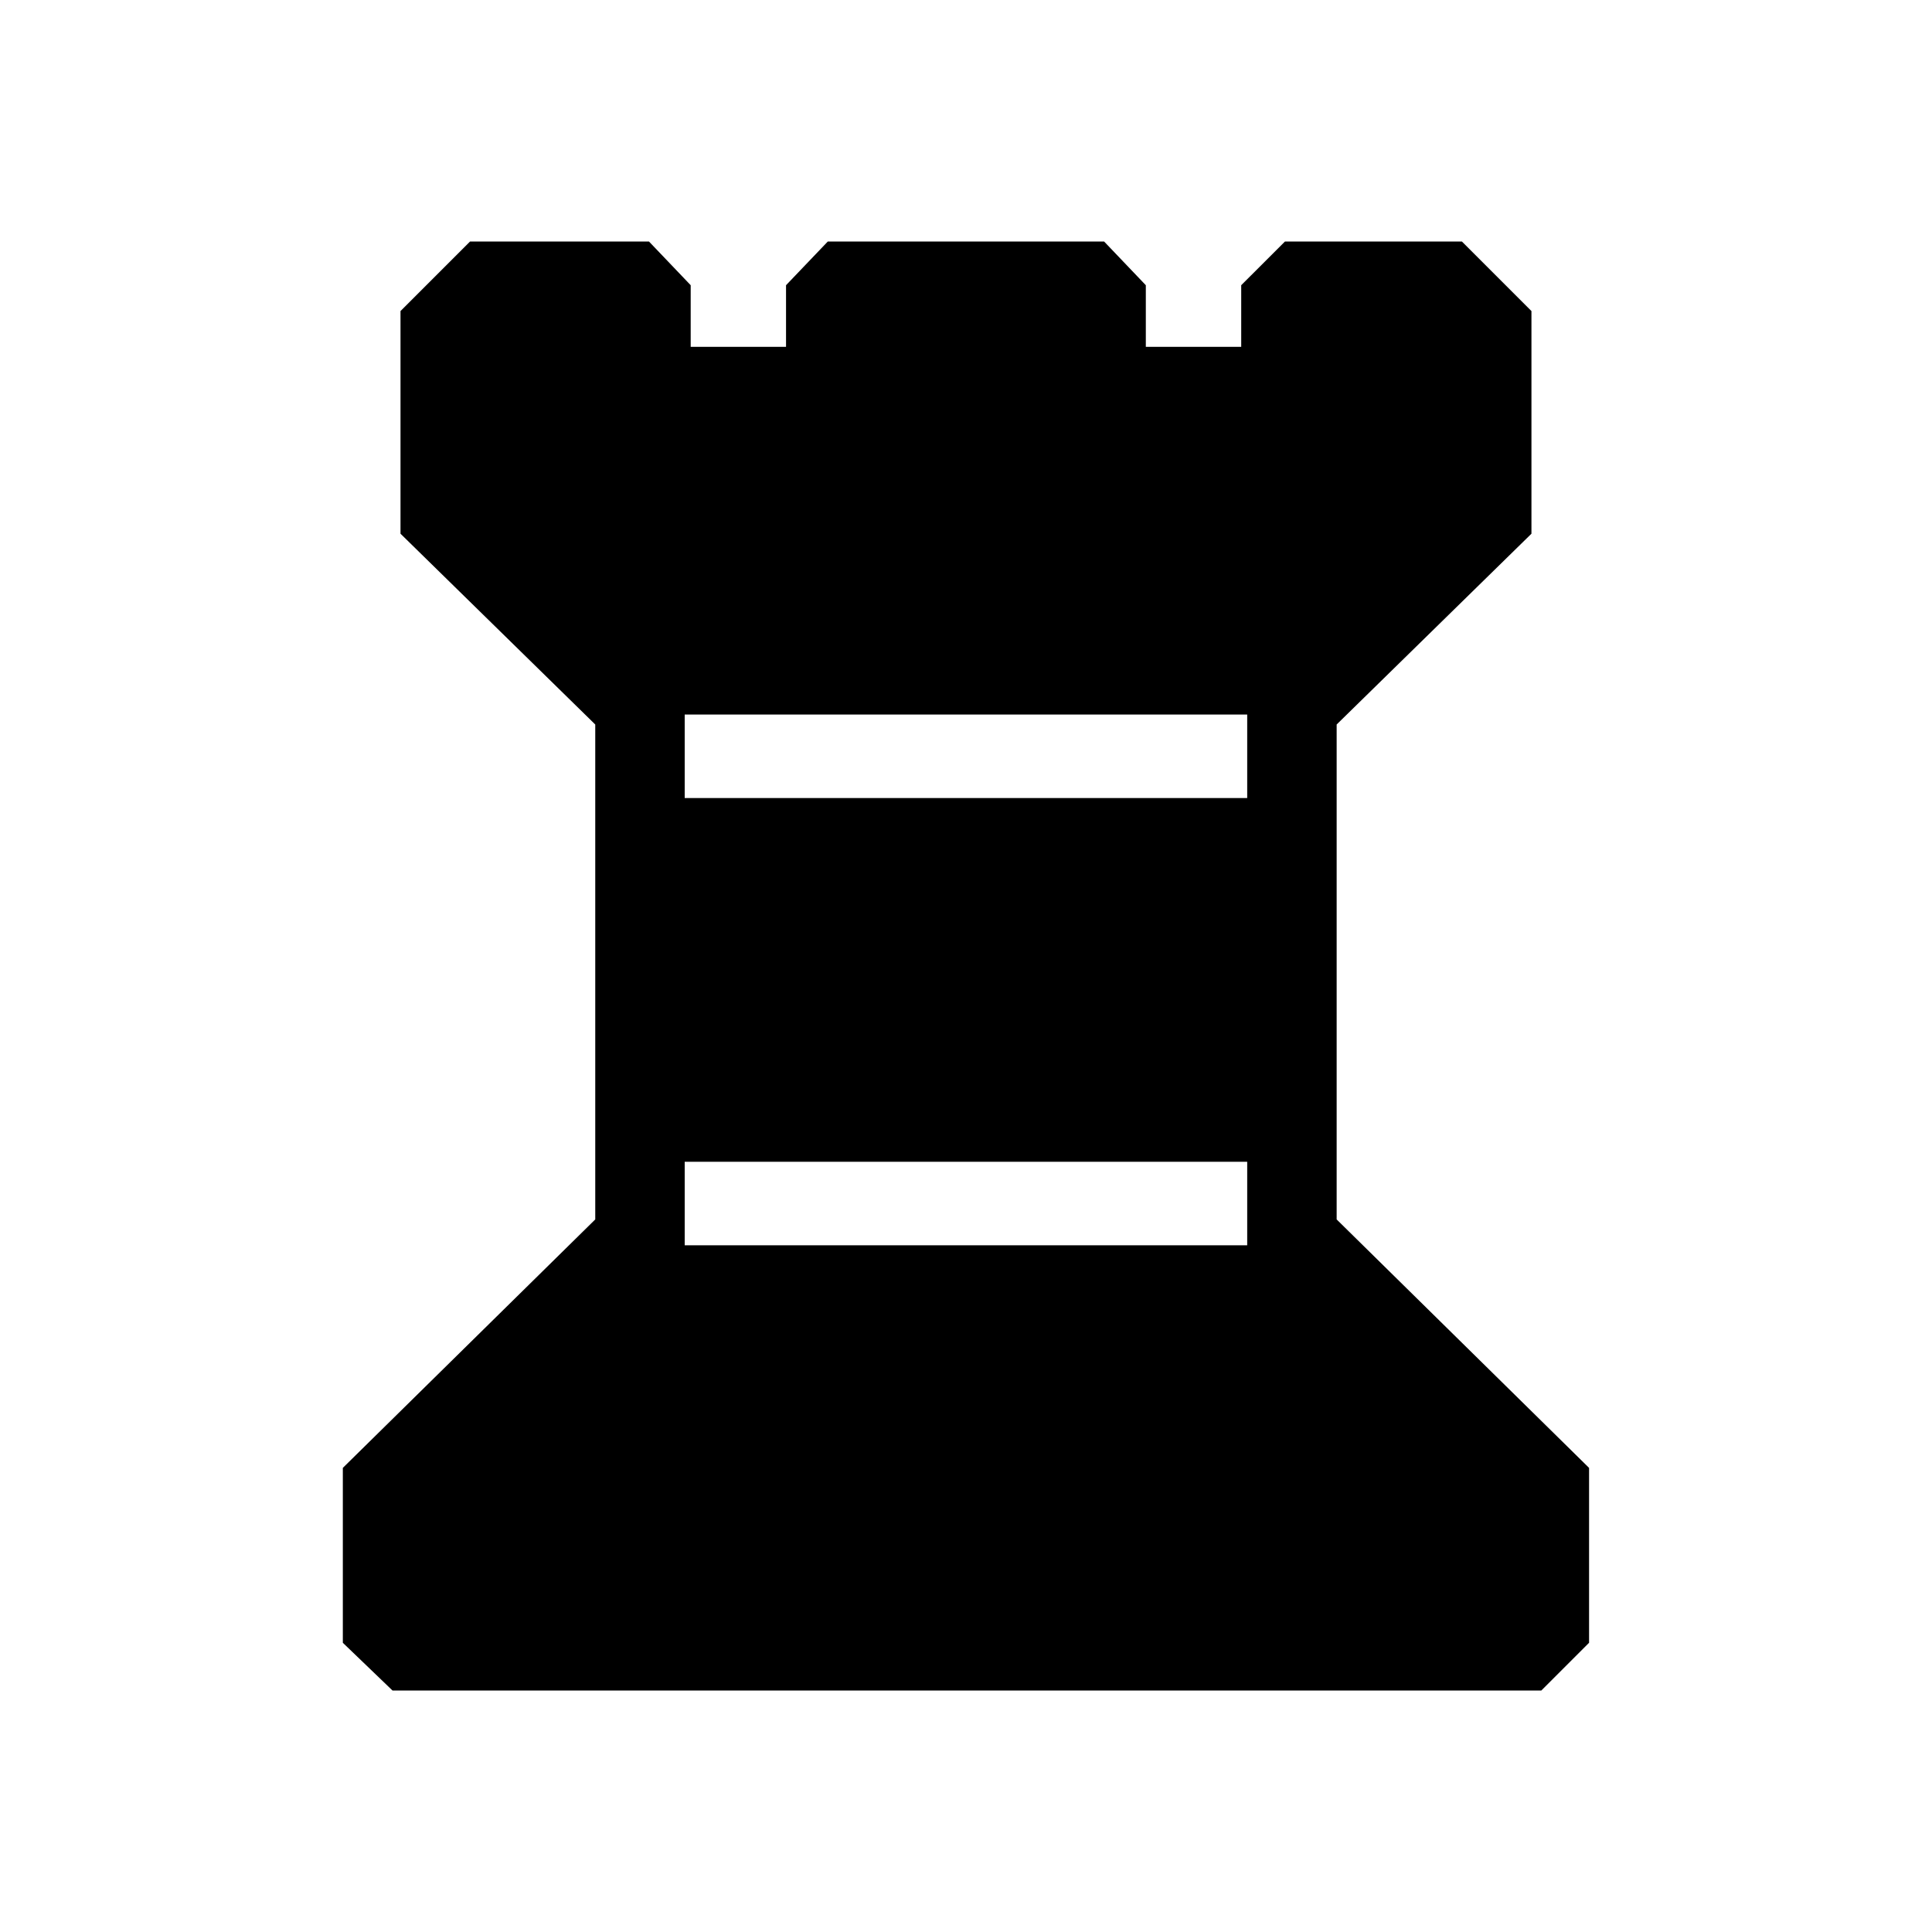 <svg xmlns="http://www.w3.org/2000/svg" width="40" height="40" xml:space="preserve"><path style="stroke:none;stroke-width:10;stroke-dasharray:none;stroke-linecap:butt;stroke-dashoffset:0;stroke-linejoin:miter;stroke-miterlimit:4;fill:#000;fill-rule:nonzero;opacity:1" vector-effect="non-scaling-stroke" transform="rotate(180 16.45 17.5)" d="M.988 0 0 .988v3.621l5.226 5.144V20l-4.033 3.95v4.61L2.633 30h3.663l.906-.905v-1.276h1.975v1.276l.864.905h5.72l.865-.905v-1.276H18.6v1.276l.864.905h3.704l1.44-1.44v-4.61L20.576 20V9.753l5.226-5.144V.988L24.774 0zm6.09 10.947V9.218h11.646v1.729zm0 9.259v-1.729h11.646v1.729z"/></svg>